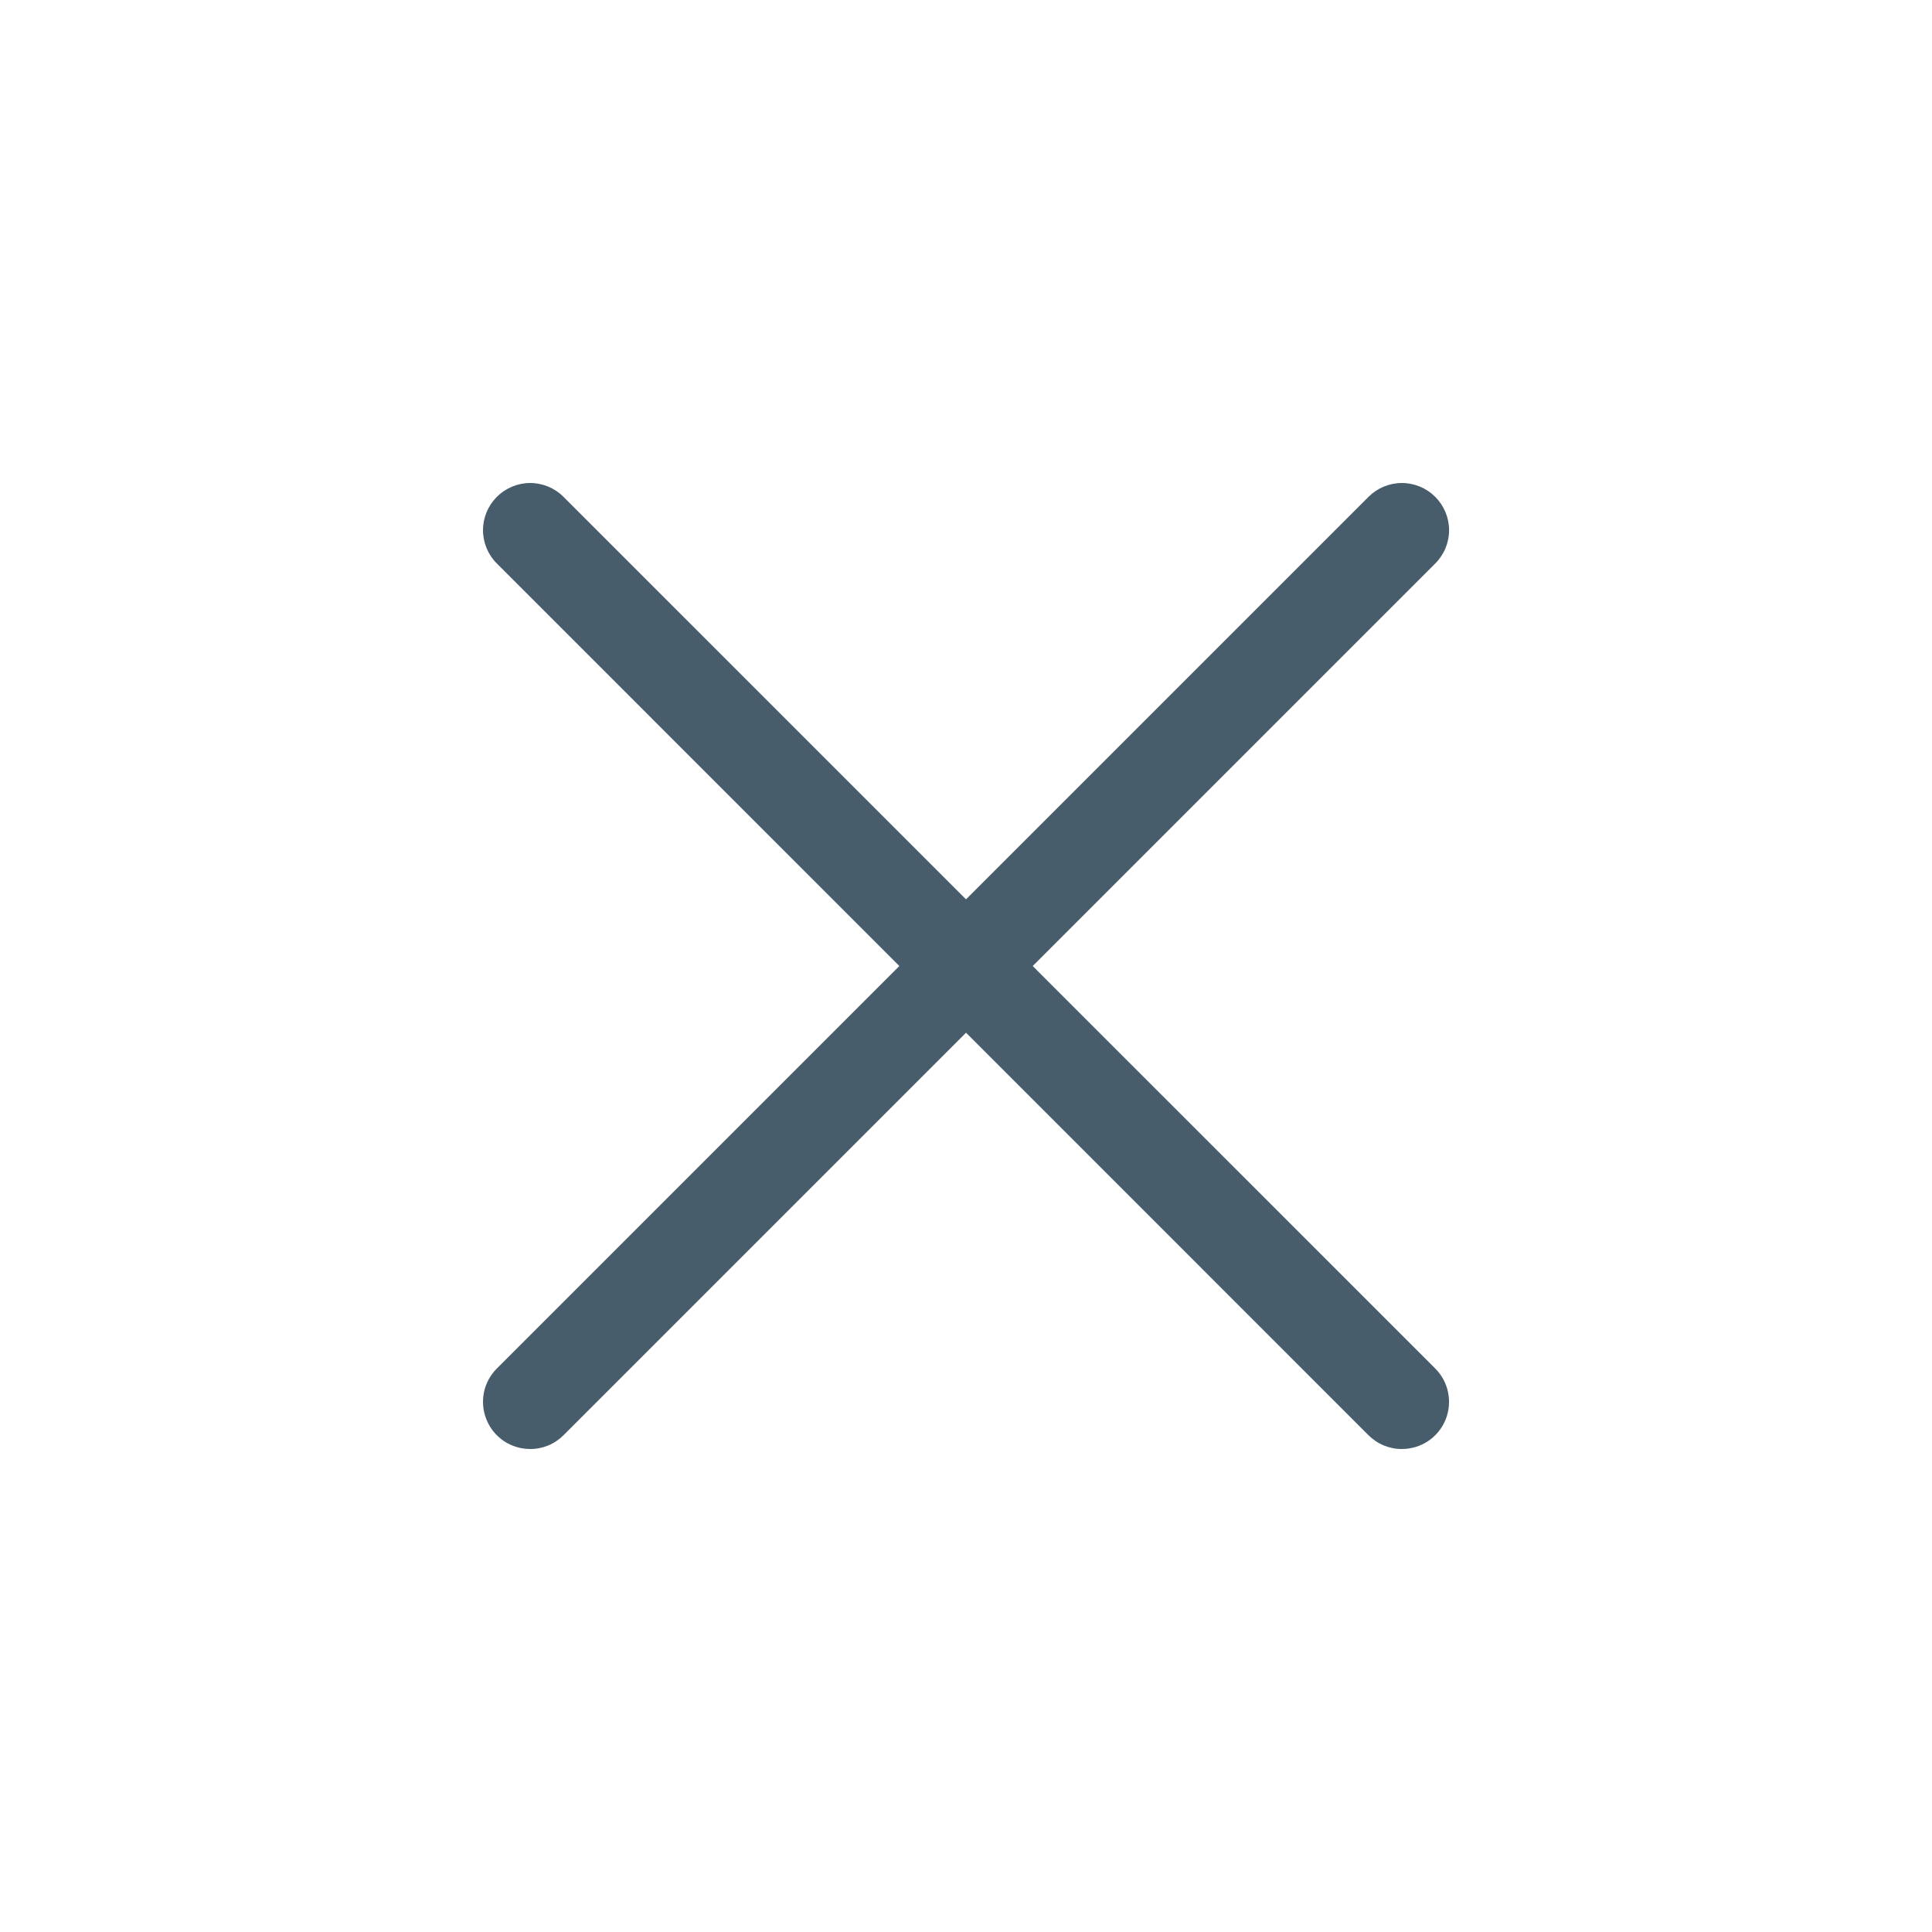 <svg width="24" height="24" viewBox="0 0 24 24" fill="none" xmlns="http://www.w3.org/2000/svg">
<path d="M6.586 18C6.47 18 6.357 17.966 6.26 17.902C6.164 17.837 6.089 17.746 6.045 17.639C6 17.532 5.989 17.414 6.011 17.3C6.034 17.186 6.09 17.082 6.172 17L17 6.172C17.11 6.062 17.259 6 17.415 6C17.57 6 17.719 6.062 17.829 6.172C17.939 6.282 18.001 6.431 18.001 6.586C18.001 6.741 17.939 6.891 17.829 7L7 17.829C6.946 17.883 6.881 17.927 6.81 17.956C6.739 17.985 6.663 18.001 6.586 18Z" fill="#485D6B"/>
<path d="M17.415 18C17.338 18.001 17.261 17.985 17.19 17.956C17.119 17.927 17.055 17.883 17 17.829L6.172 7C6.062 6.891 6 6.741 6 6.586C6 6.431 6.062 6.282 6.172 6.172C6.282 6.062 6.431 6 6.586 6C6.741 6 6.891 6.062 7 6.172L17.829 17C17.911 17.082 17.967 17.186 17.989 17.3C18.012 17.414 18 17.532 17.956 17.639C17.912 17.746 17.837 17.837 17.74 17.902C17.644 17.966 17.53 18 17.415 18Z" fill="#485D6B"/>
</svg>
